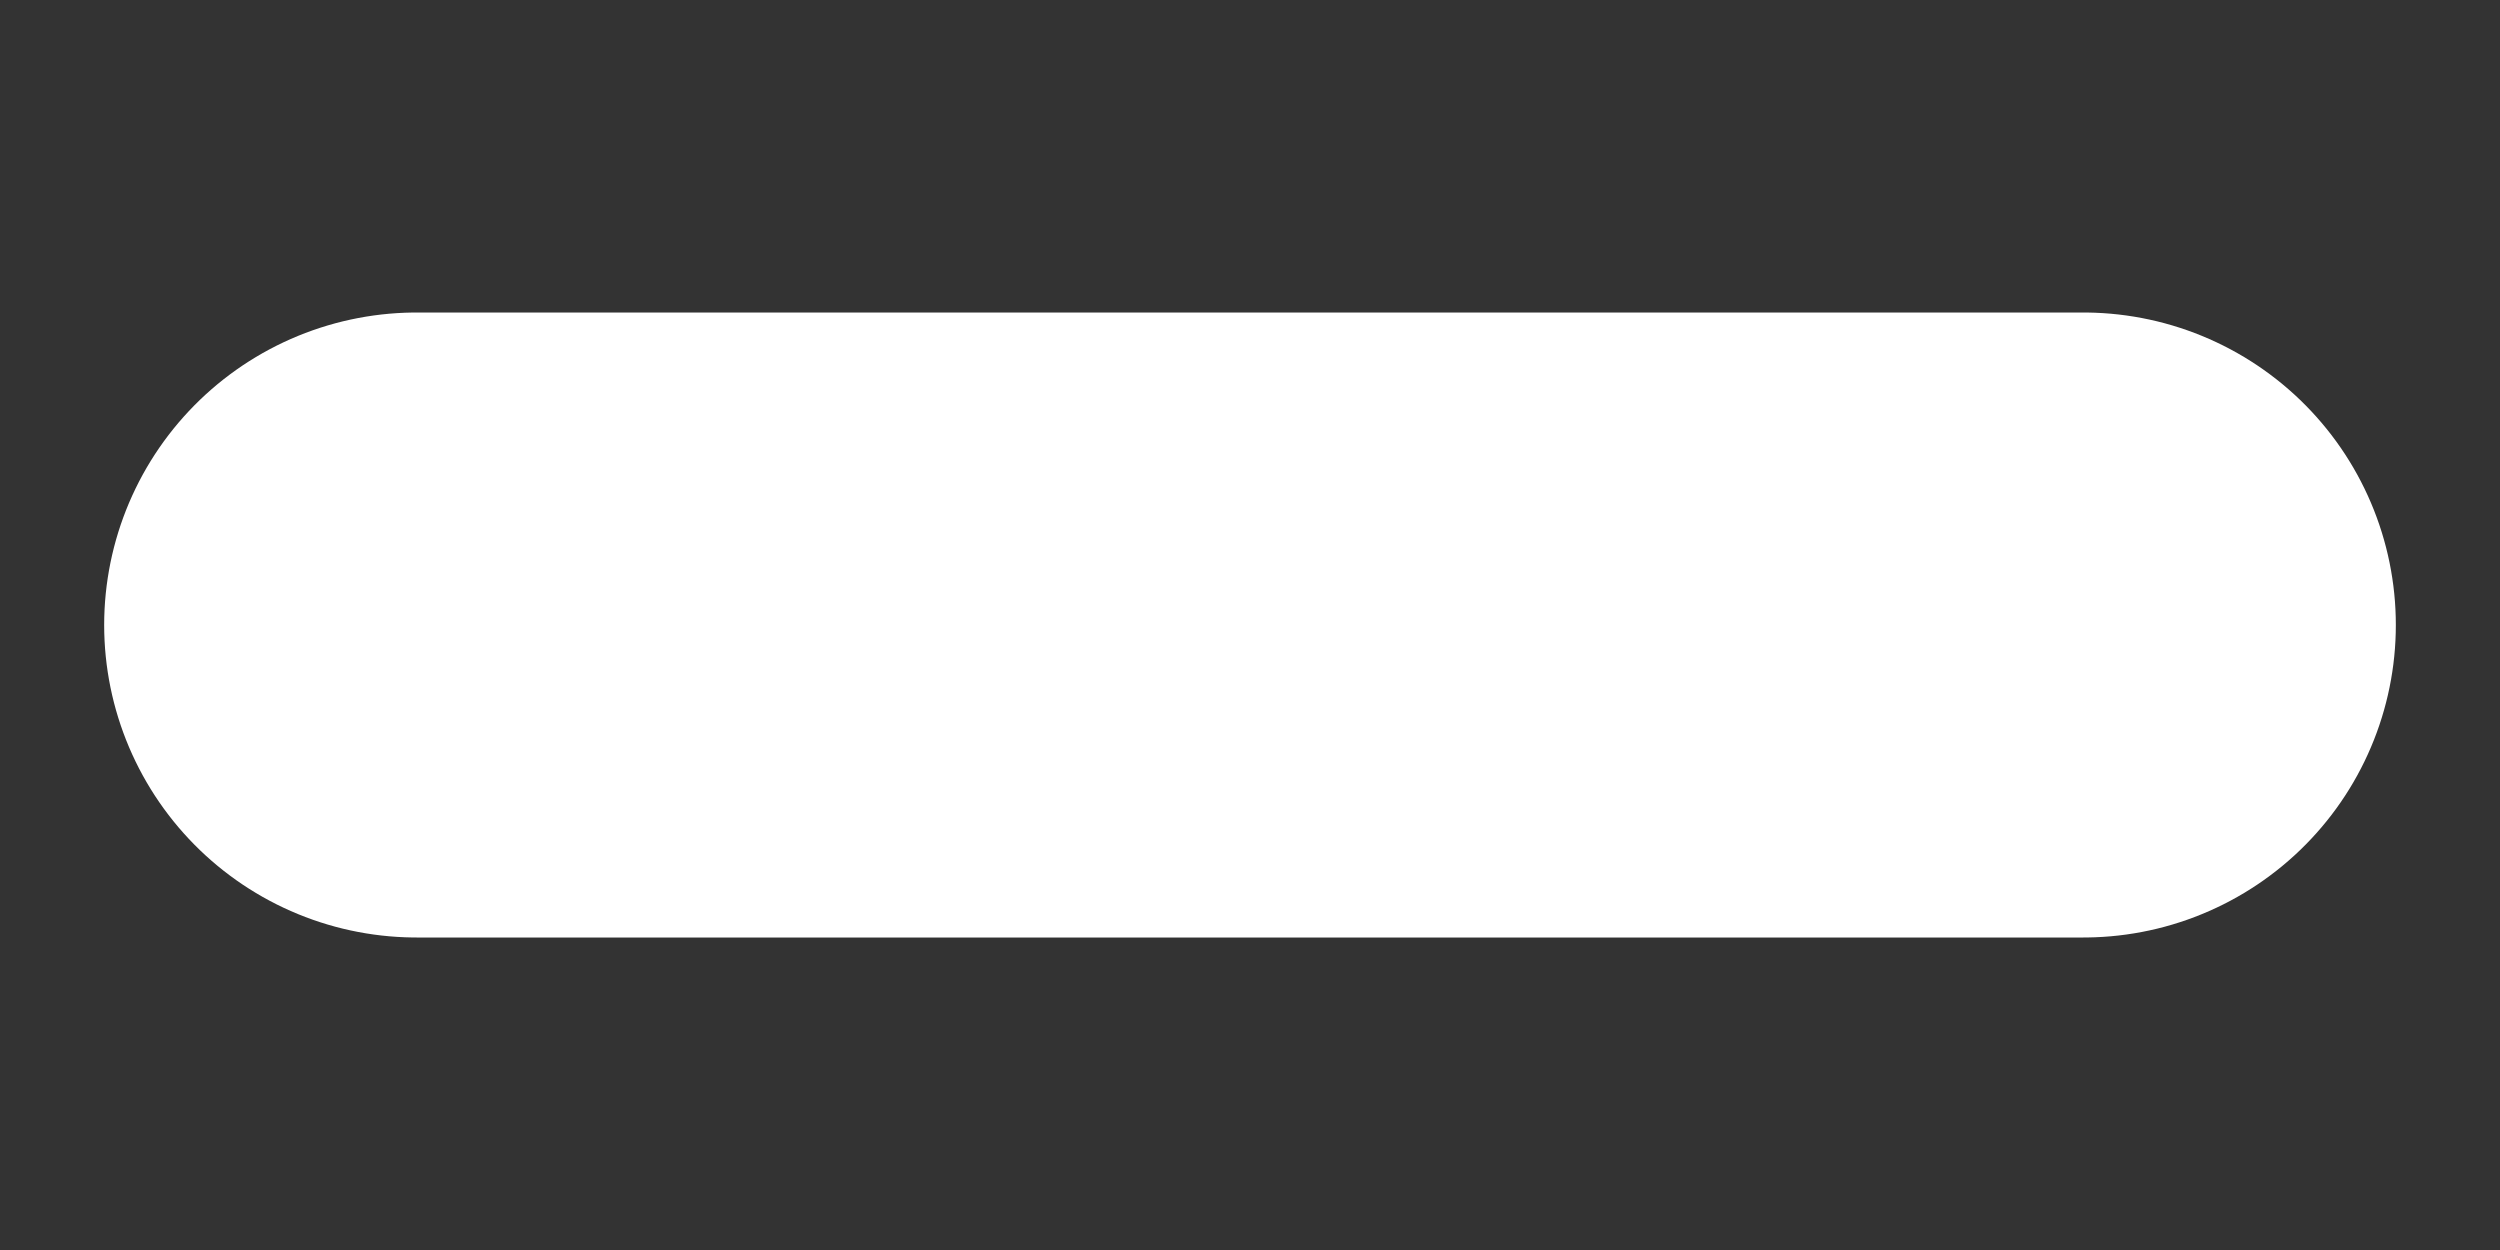 <svg width="6" height="3" viewBox="0 0 6 3" fill="none" xmlns="http://www.w3.org/2000/svg">
<rect x="0" y="0" width="6" height="3" fill="#333333" stroke="none"/>
<path d="M5 1.5H1" stroke="white" stroke-width="1.5" stroke-linecap="round" stroke-linejoin="round"/>
</svg>
